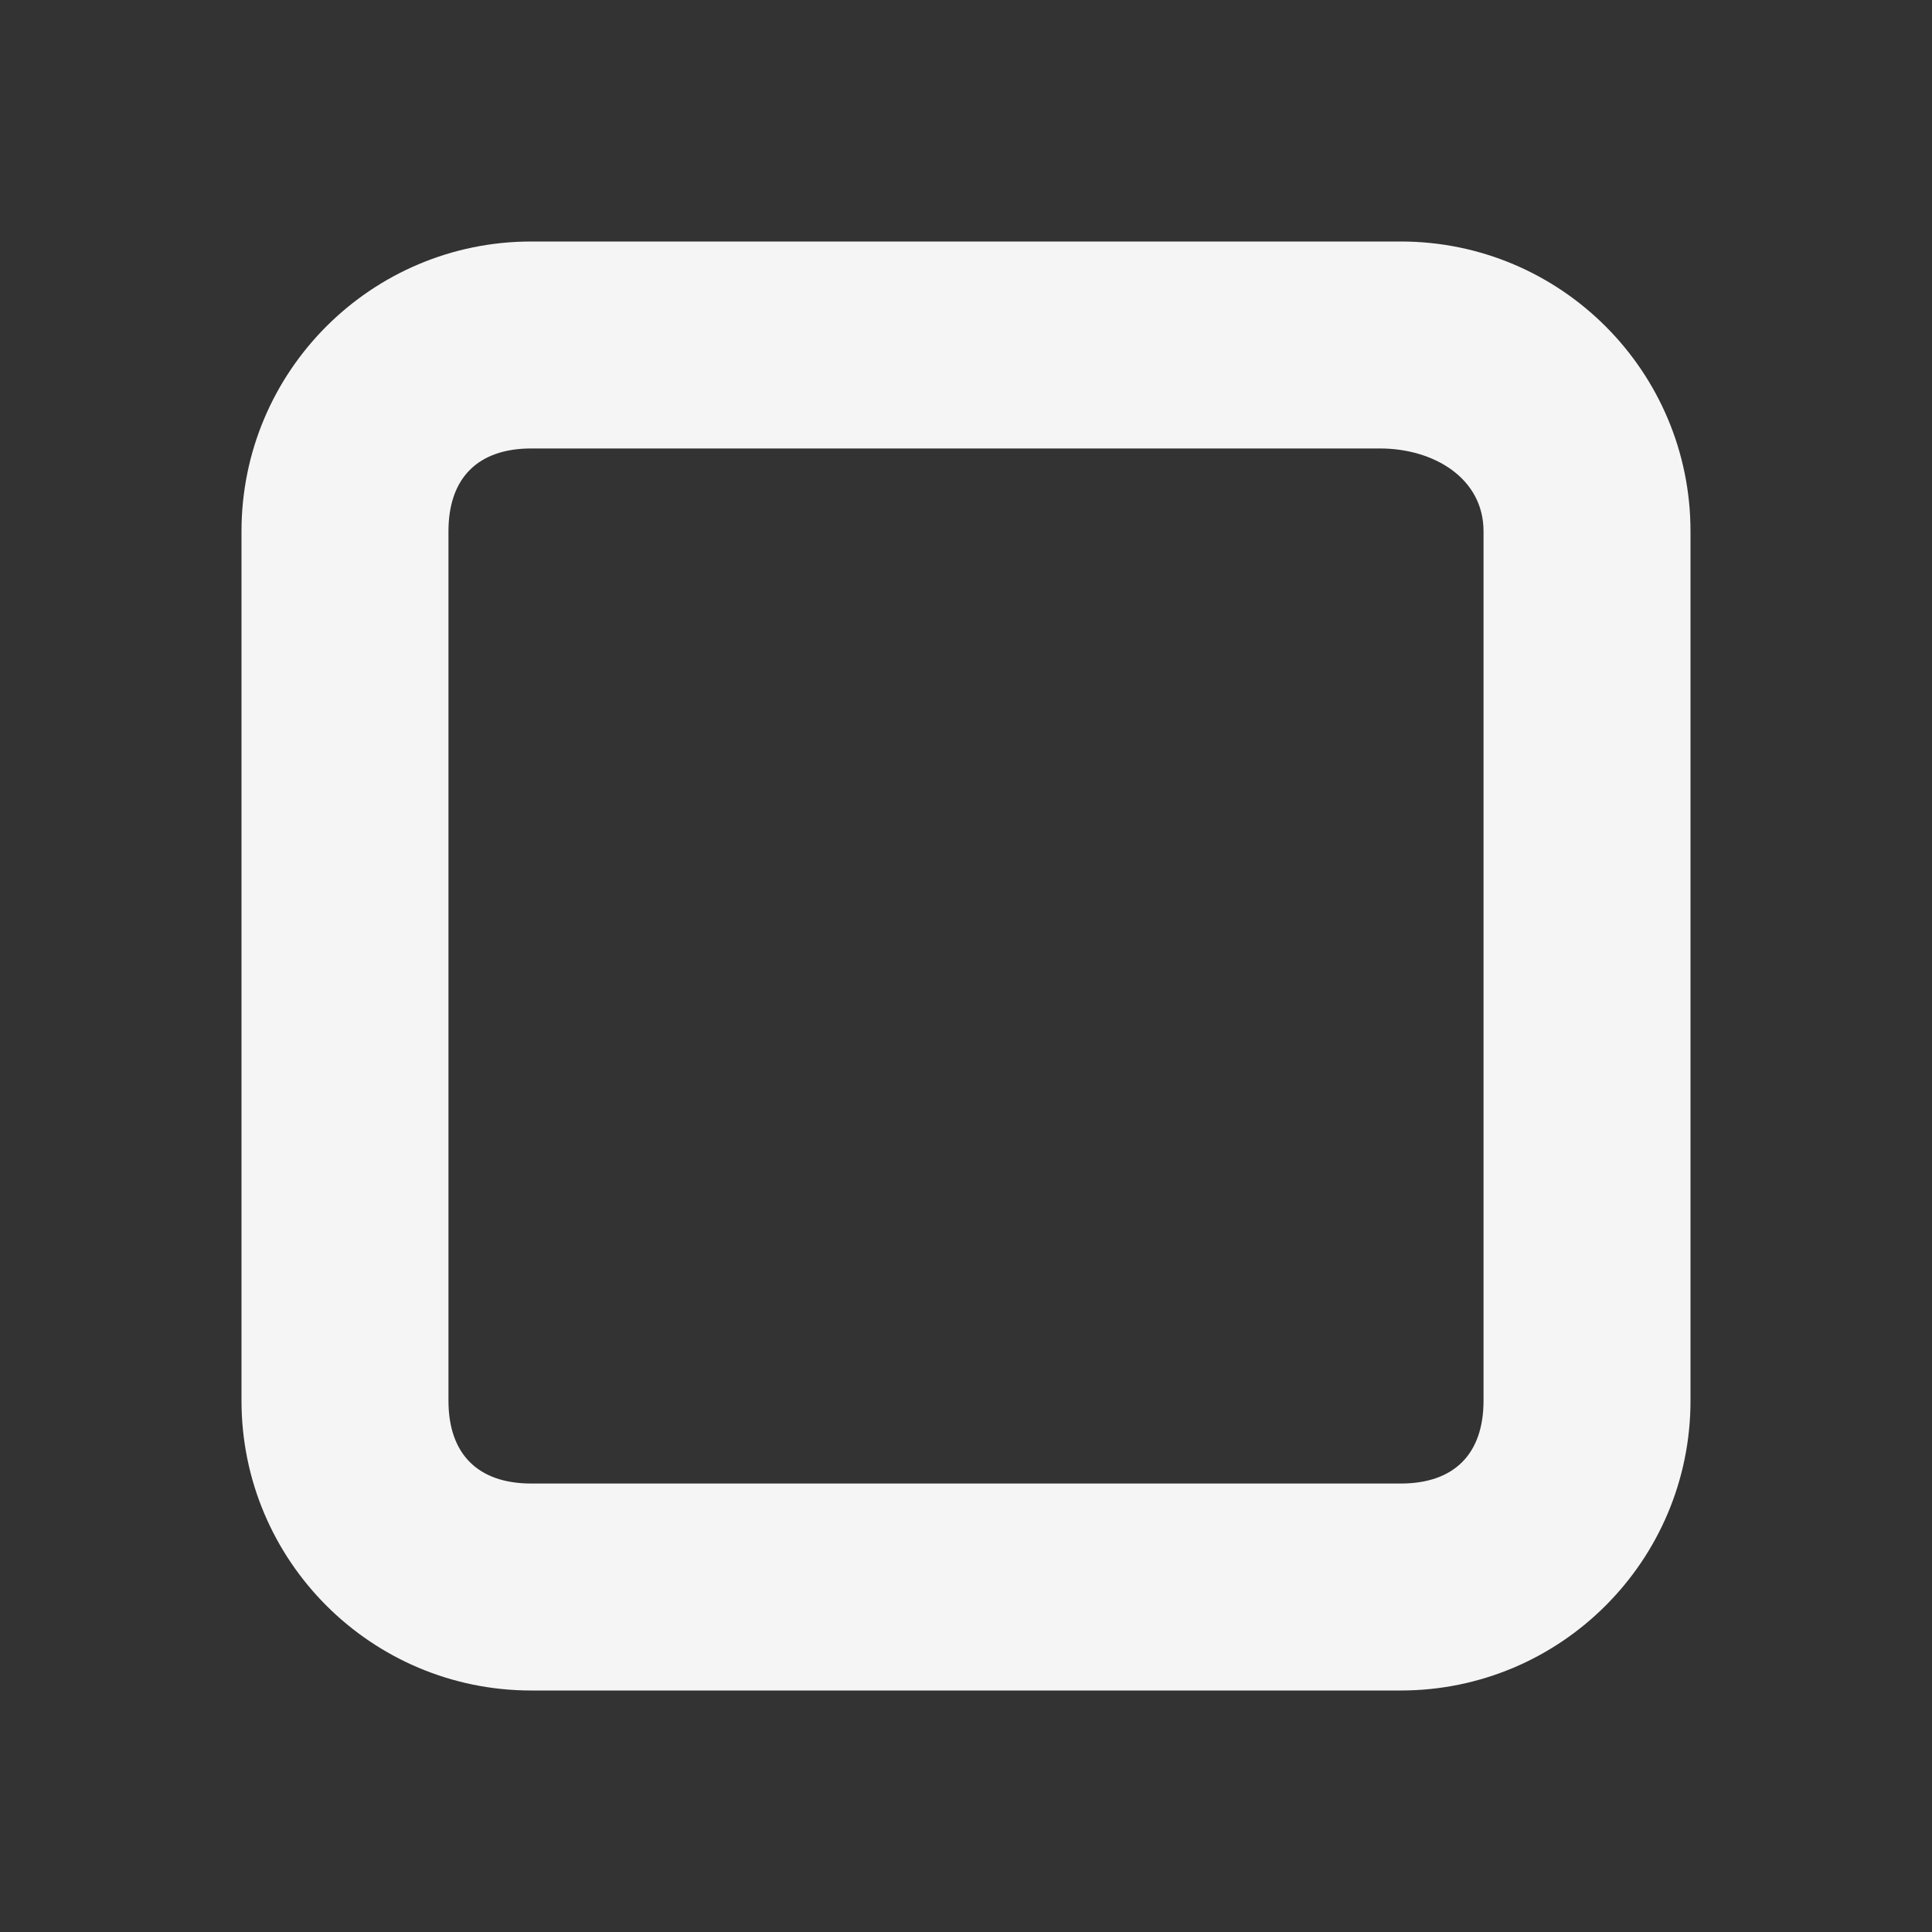 <svg width="24" height="24" viewBox="0 0 24 24" fill="none" xmlns="http://www.w3.org/2000/svg">
<rect x="0" y="0" width="24" height="24" fill="#333333" stroke="none"/>
<path d="M18.429 6.6C18.429 5.937 17.806 5.571 17.143 5.571H6.6C5.937 5.571 5.571 5.937 5.571 6.6V17.4C5.571 18.063 5.937 18.429 6.6 18.429H17.4C18.063 18.429 18.429 18.063 18.429 17.4V6.6ZM21 17.4C21 19.388 19.388 21 17.4 21H6.6C4.612 21 3 19.388 3 17.4V6.6C3 4.612 4.612 3 6.6 3H17.4C19.388 3 21 4.612 21 6.6V17.4Z" fill="#F5F5F5"/>
</svg>
